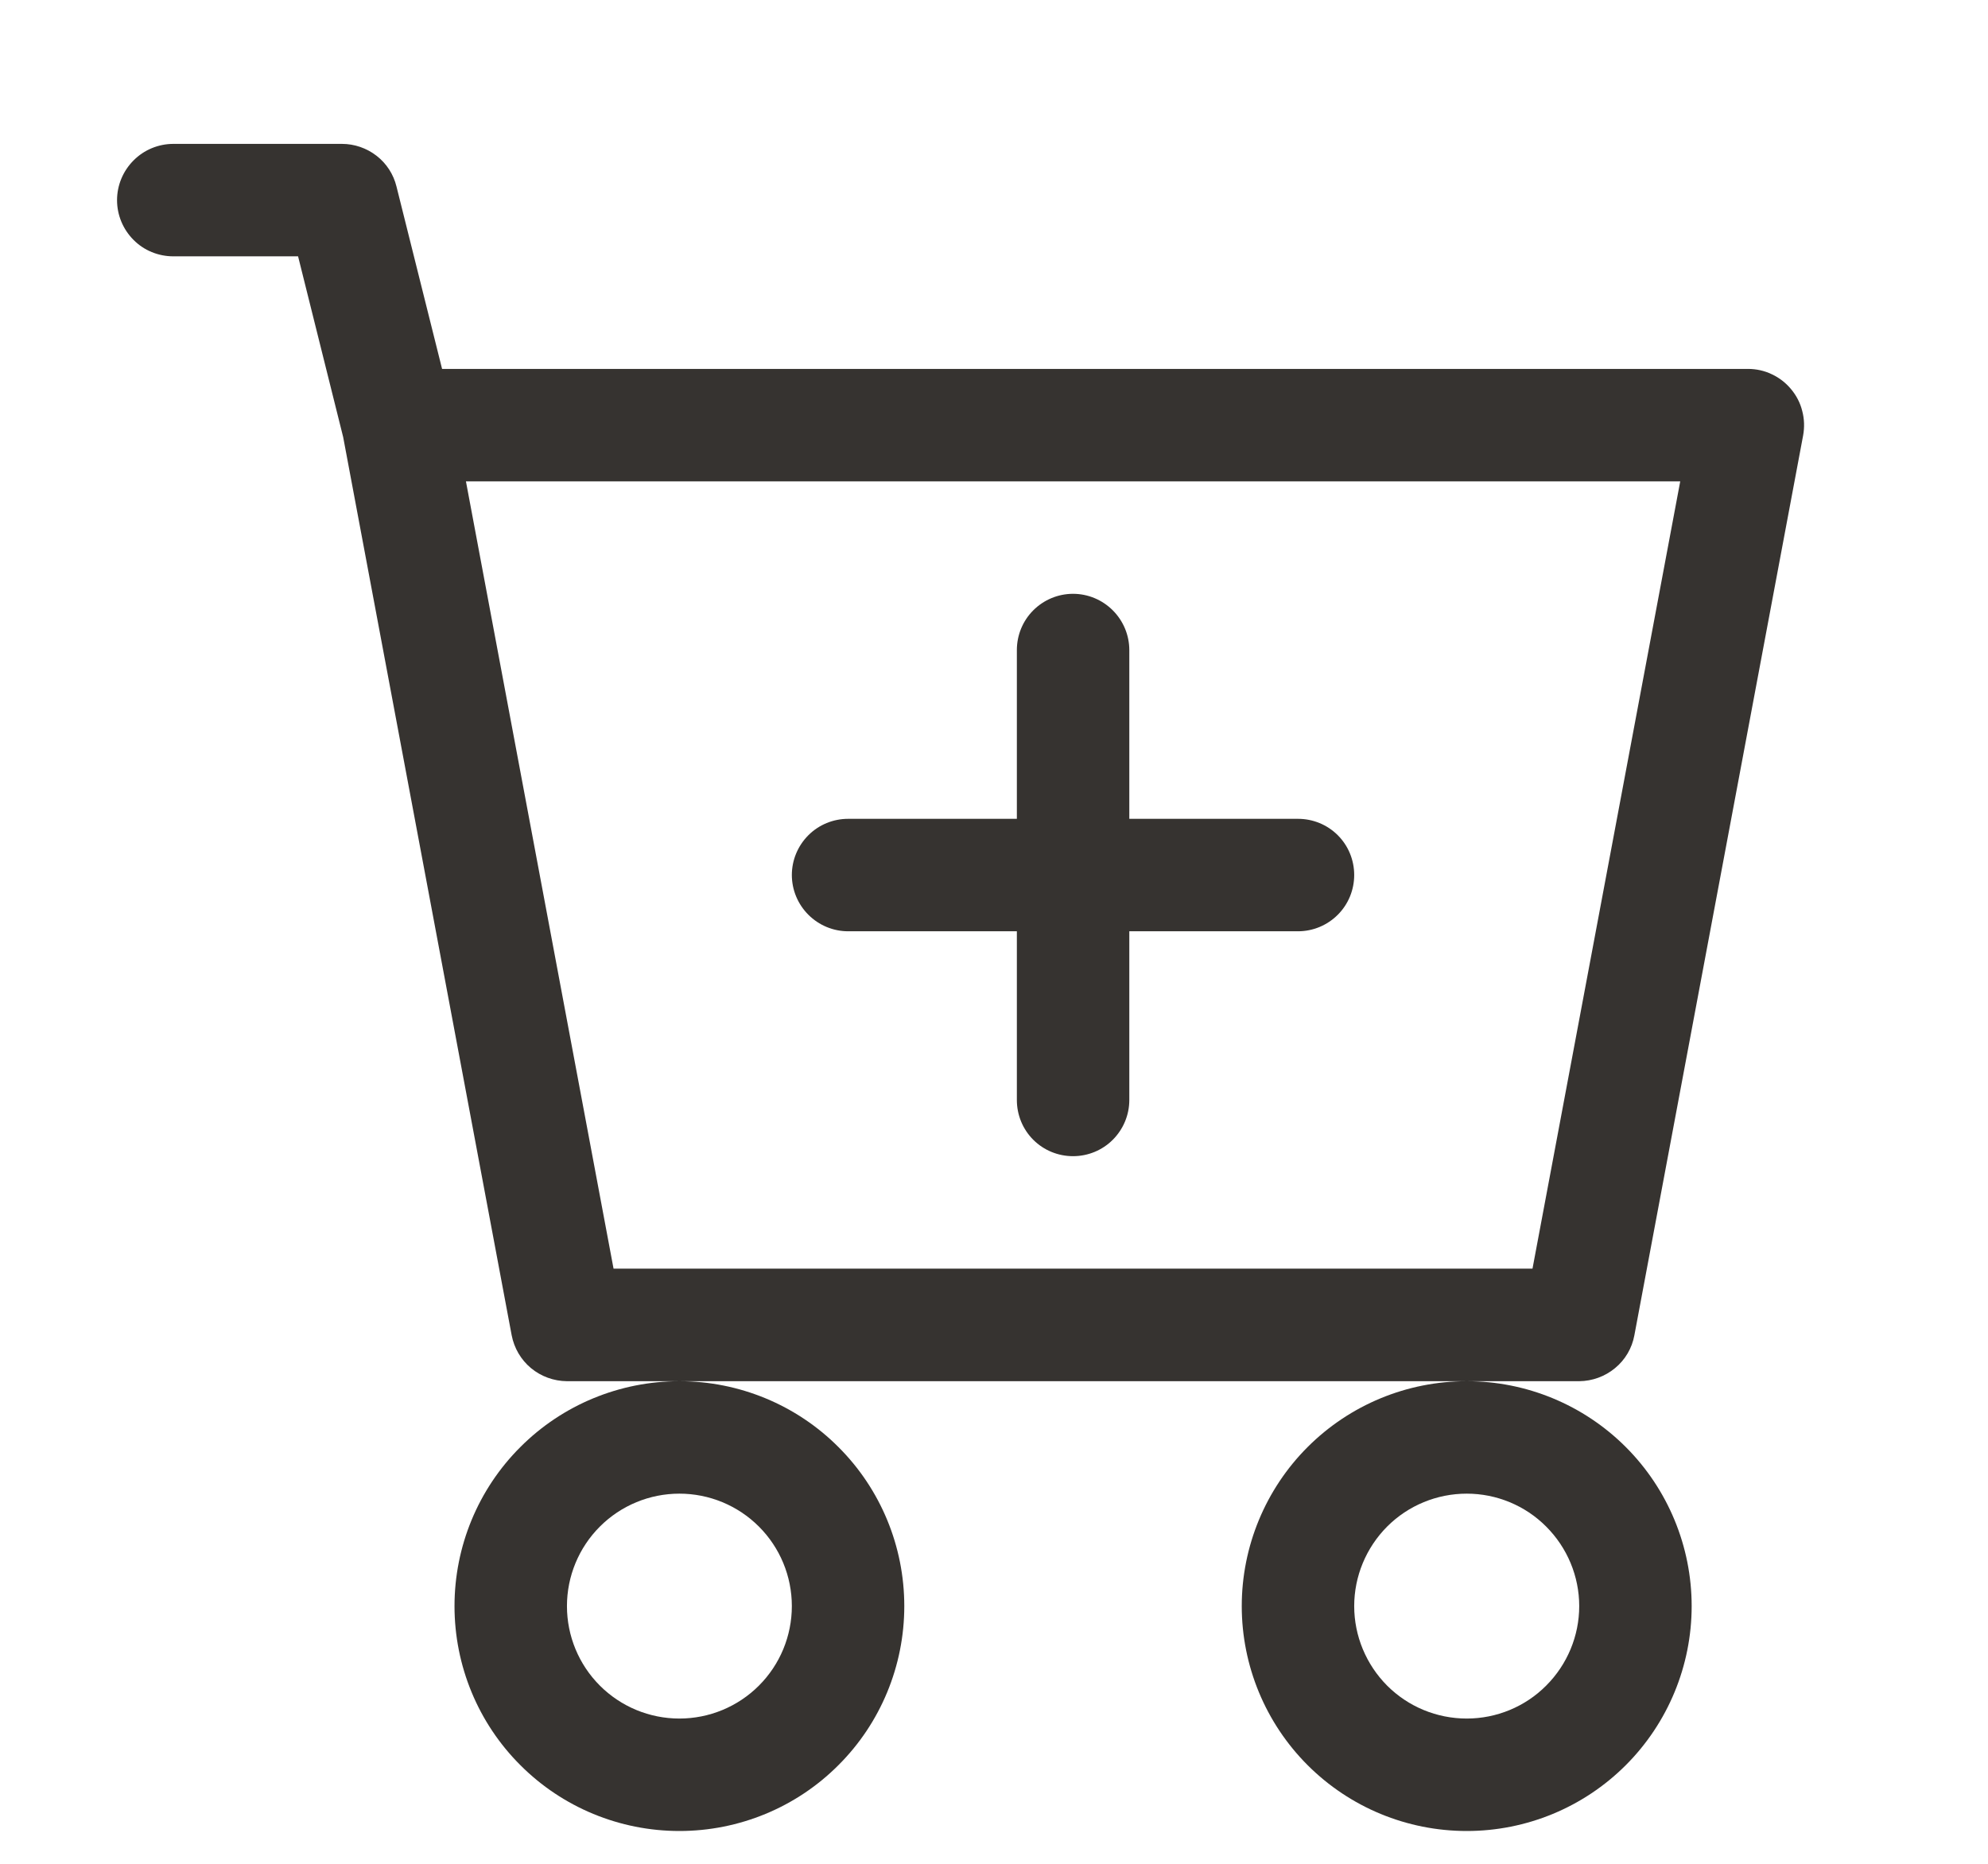 <svg width="16" height="15" viewBox="0 0 16 15" fill="none" xmlns="http://www.w3.org/2000/svg">
<path d="M9.089 5.232C9.089 5.112 9.041 4.997 8.956 4.912C8.871 4.827 8.756 4.779 8.636 4.779C8.516 4.779 8.401 4.827 8.316 4.912C8.231 4.997 8.184 5.112 8.184 5.232V6.59H6.826C6.706 6.59 6.591 6.637 6.506 6.722C6.421 6.807 6.373 6.922 6.373 7.042C6.373 7.162 6.421 7.277 6.506 7.362C6.591 7.447 6.706 7.495 6.826 7.495H8.184V8.853C8.184 8.973 8.231 9.088 8.316 9.173C8.401 9.258 8.516 9.305 8.636 9.305C8.756 9.305 8.871 9.258 8.956 9.173C9.041 9.088 9.089 8.973 9.089 8.853V7.495H10.447C10.567 7.495 10.682 7.447 10.767 7.362C10.852 7.277 10.899 7.162 10.899 7.042C10.899 6.922 10.852 6.807 10.767 6.722C10.682 6.637 10.567 6.59 10.447 6.59H9.089V5.232Z" fill="#363330"/>
<path d="M1.395 1.158C1.275 1.158 1.159 1.206 1.075 1.291C0.99 1.376 0.942 1.491 0.942 1.611C0.942 1.731 0.99 1.846 1.075 1.931C1.159 2.016 1.275 2.063 1.395 2.063H2.399L2.762 3.518L4.118 10.746C4.138 10.85 4.193 10.944 4.274 11.011C4.355 11.078 4.457 11.115 4.563 11.116H5.468C4.988 11.116 4.527 11.306 4.188 11.646C3.848 11.985 3.658 12.446 3.658 12.926C3.658 13.406 3.848 13.867 4.188 14.206C4.527 14.546 4.988 14.736 5.468 14.736C5.948 14.736 6.409 14.546 6.748 14.206C7.088 13.867 7.278 13.406 7.278 12.926C7.278 12.446 7.088 11.985 6.748 11.646C6.409 11.306 5.948 11.116 5.468 11.116H11.805C11.324 11.116 10.864 11.306 10.524 11.646C10.185 11.985 9.994 12.446 9.994 12.926C9.994 13.406 10.185 13.867 10.524 14.206C10.864 14.546 11.324 14.736 11.805 14.736C12.285 14.736 12.745 14.546 13.085 14.206C13.424 13.867 13.615 13.406 13.615 12.926C13.615 12.446 13.424 11.985 13.085 11.646C12.745 11.306 12.285 11.116 11.805 11.116H12.71C12.815 11.115 12.917 11.078 12.998 11.011C13.08 10.944 13.135 10.85 13.154 10.746L14.512 3.505C14.524 3.439 14.522 3.372 14.505 3.308C14.489 3.243 14.458 3.183 14.415 3.132C14.373 3.081 14.32 3.04 14.26 3.012C14.2 2.983 14.134 2.969 14.068 2.969H3.558L3.191 1.501C3.167 1.403 3.111 1.316 3.031 1.254C2.951 1.192 2.853 1.158 2.752 1.158H1.395ZM4.938 10.21L3.75 3.874H13.523L12.334 10.21H4.938ZM6.373 12.926C6.373 13.166 6.278 13.396 6.108 13.566C5.938 13.736 5.708 13.831 5.468 13.831C5.228 13.831 4.998 13.736 4.828 13.566C4.658 13.396 4.563 13.166 4.563 12.926C4.563 12.686 4.658 12.456 4.828 12.286C4.998 12.116 5.228 12.021 5.468 12.021C5.708 12.021 5.938 12.116 6.108 12.286C6.278 12.456 6.373 12.686 6.373 12.926ZM12.71 12.926C12.71 13.166 12.614 13.396 12.444 13.566C12.275 13.736 12.044 13.831 11.805 13.831C11.564 13.831 11.334 13.736 11.164 13.566C10.995 13.396 10.899 13.166 10.899 12.926C10.899 12.686 10.995 12.456 11.164 12.286C11.334 12.116 11.564 12.021 11.805 12.021C12.044 12.021 12.275 12.116 12.444 12.286C12.614 12.456 12.71 12.686 12.71 12.926Z" fill="#363330"/>
</svg>
